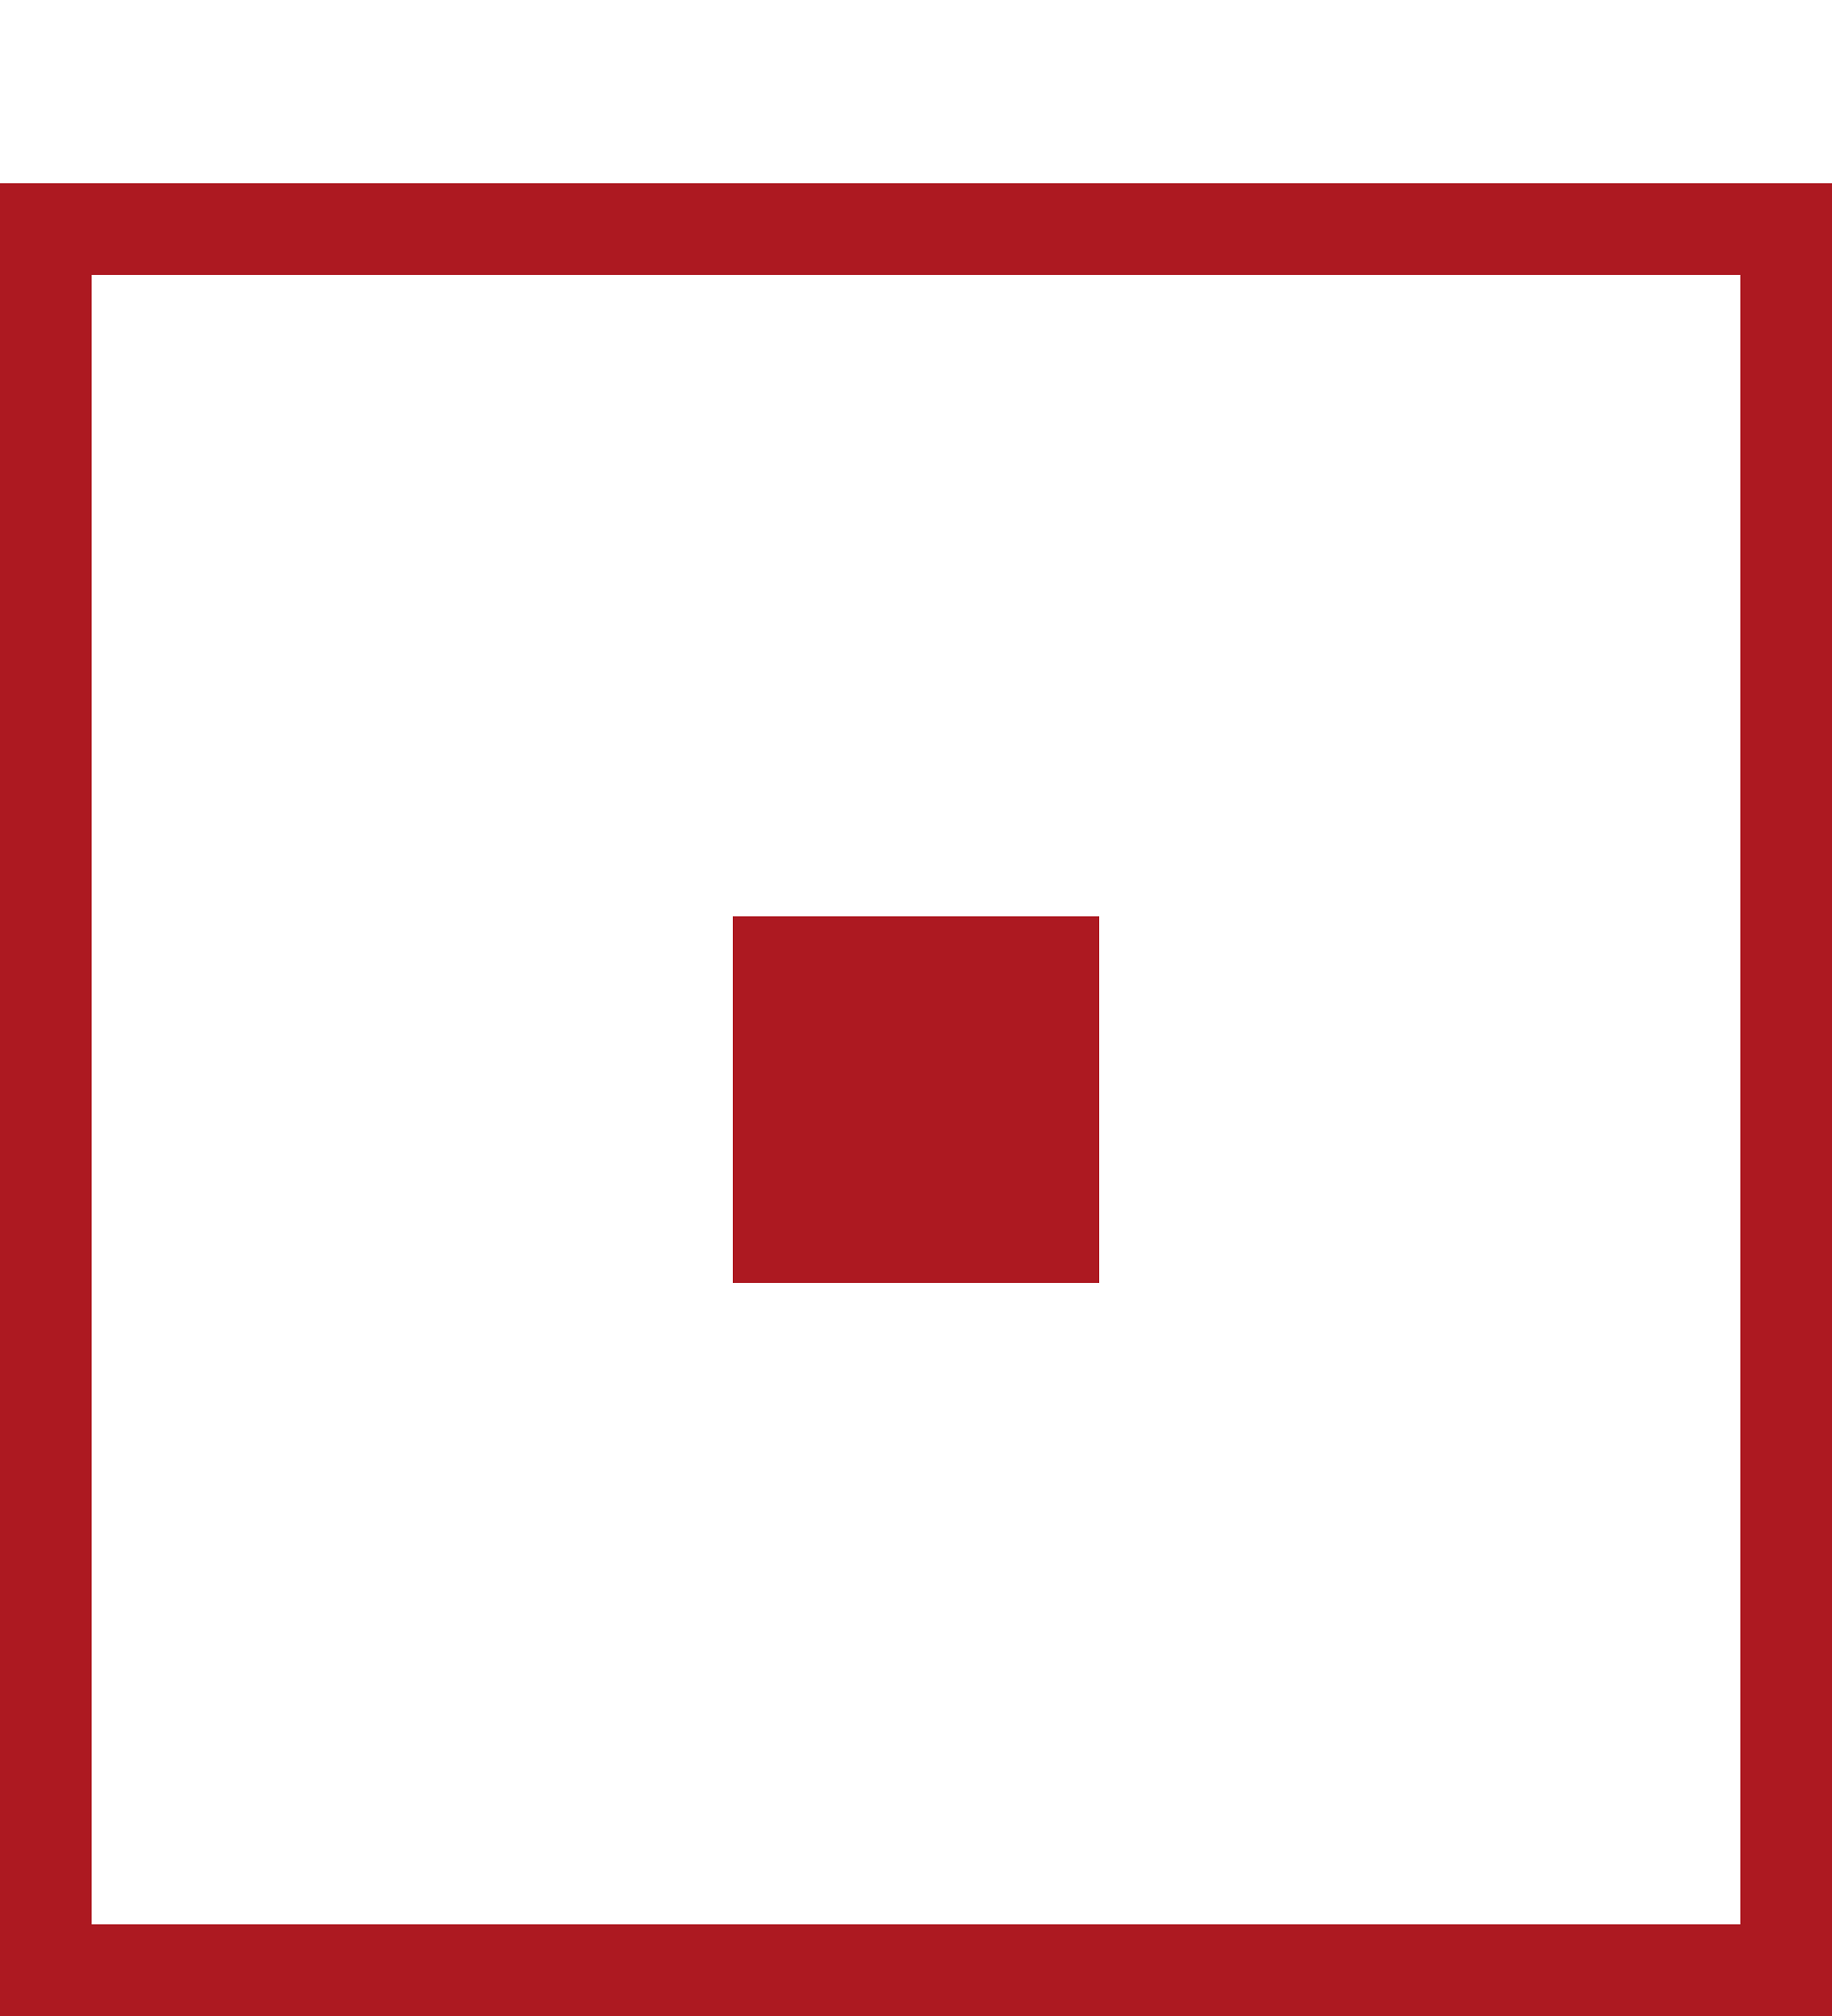 <svg width="20" height="22" viewBox="0 0 20 22" fill="none" xmlns="http://www.w3.org/2000/svg">
<rect x="0.5" y="2.5" width="19" height="19" stroke="#AD1921"/>
<rect width="4" height="4" transform="matrix(1 0 0 -1 8 14)" fill="#AD1921"/>
</svg>
